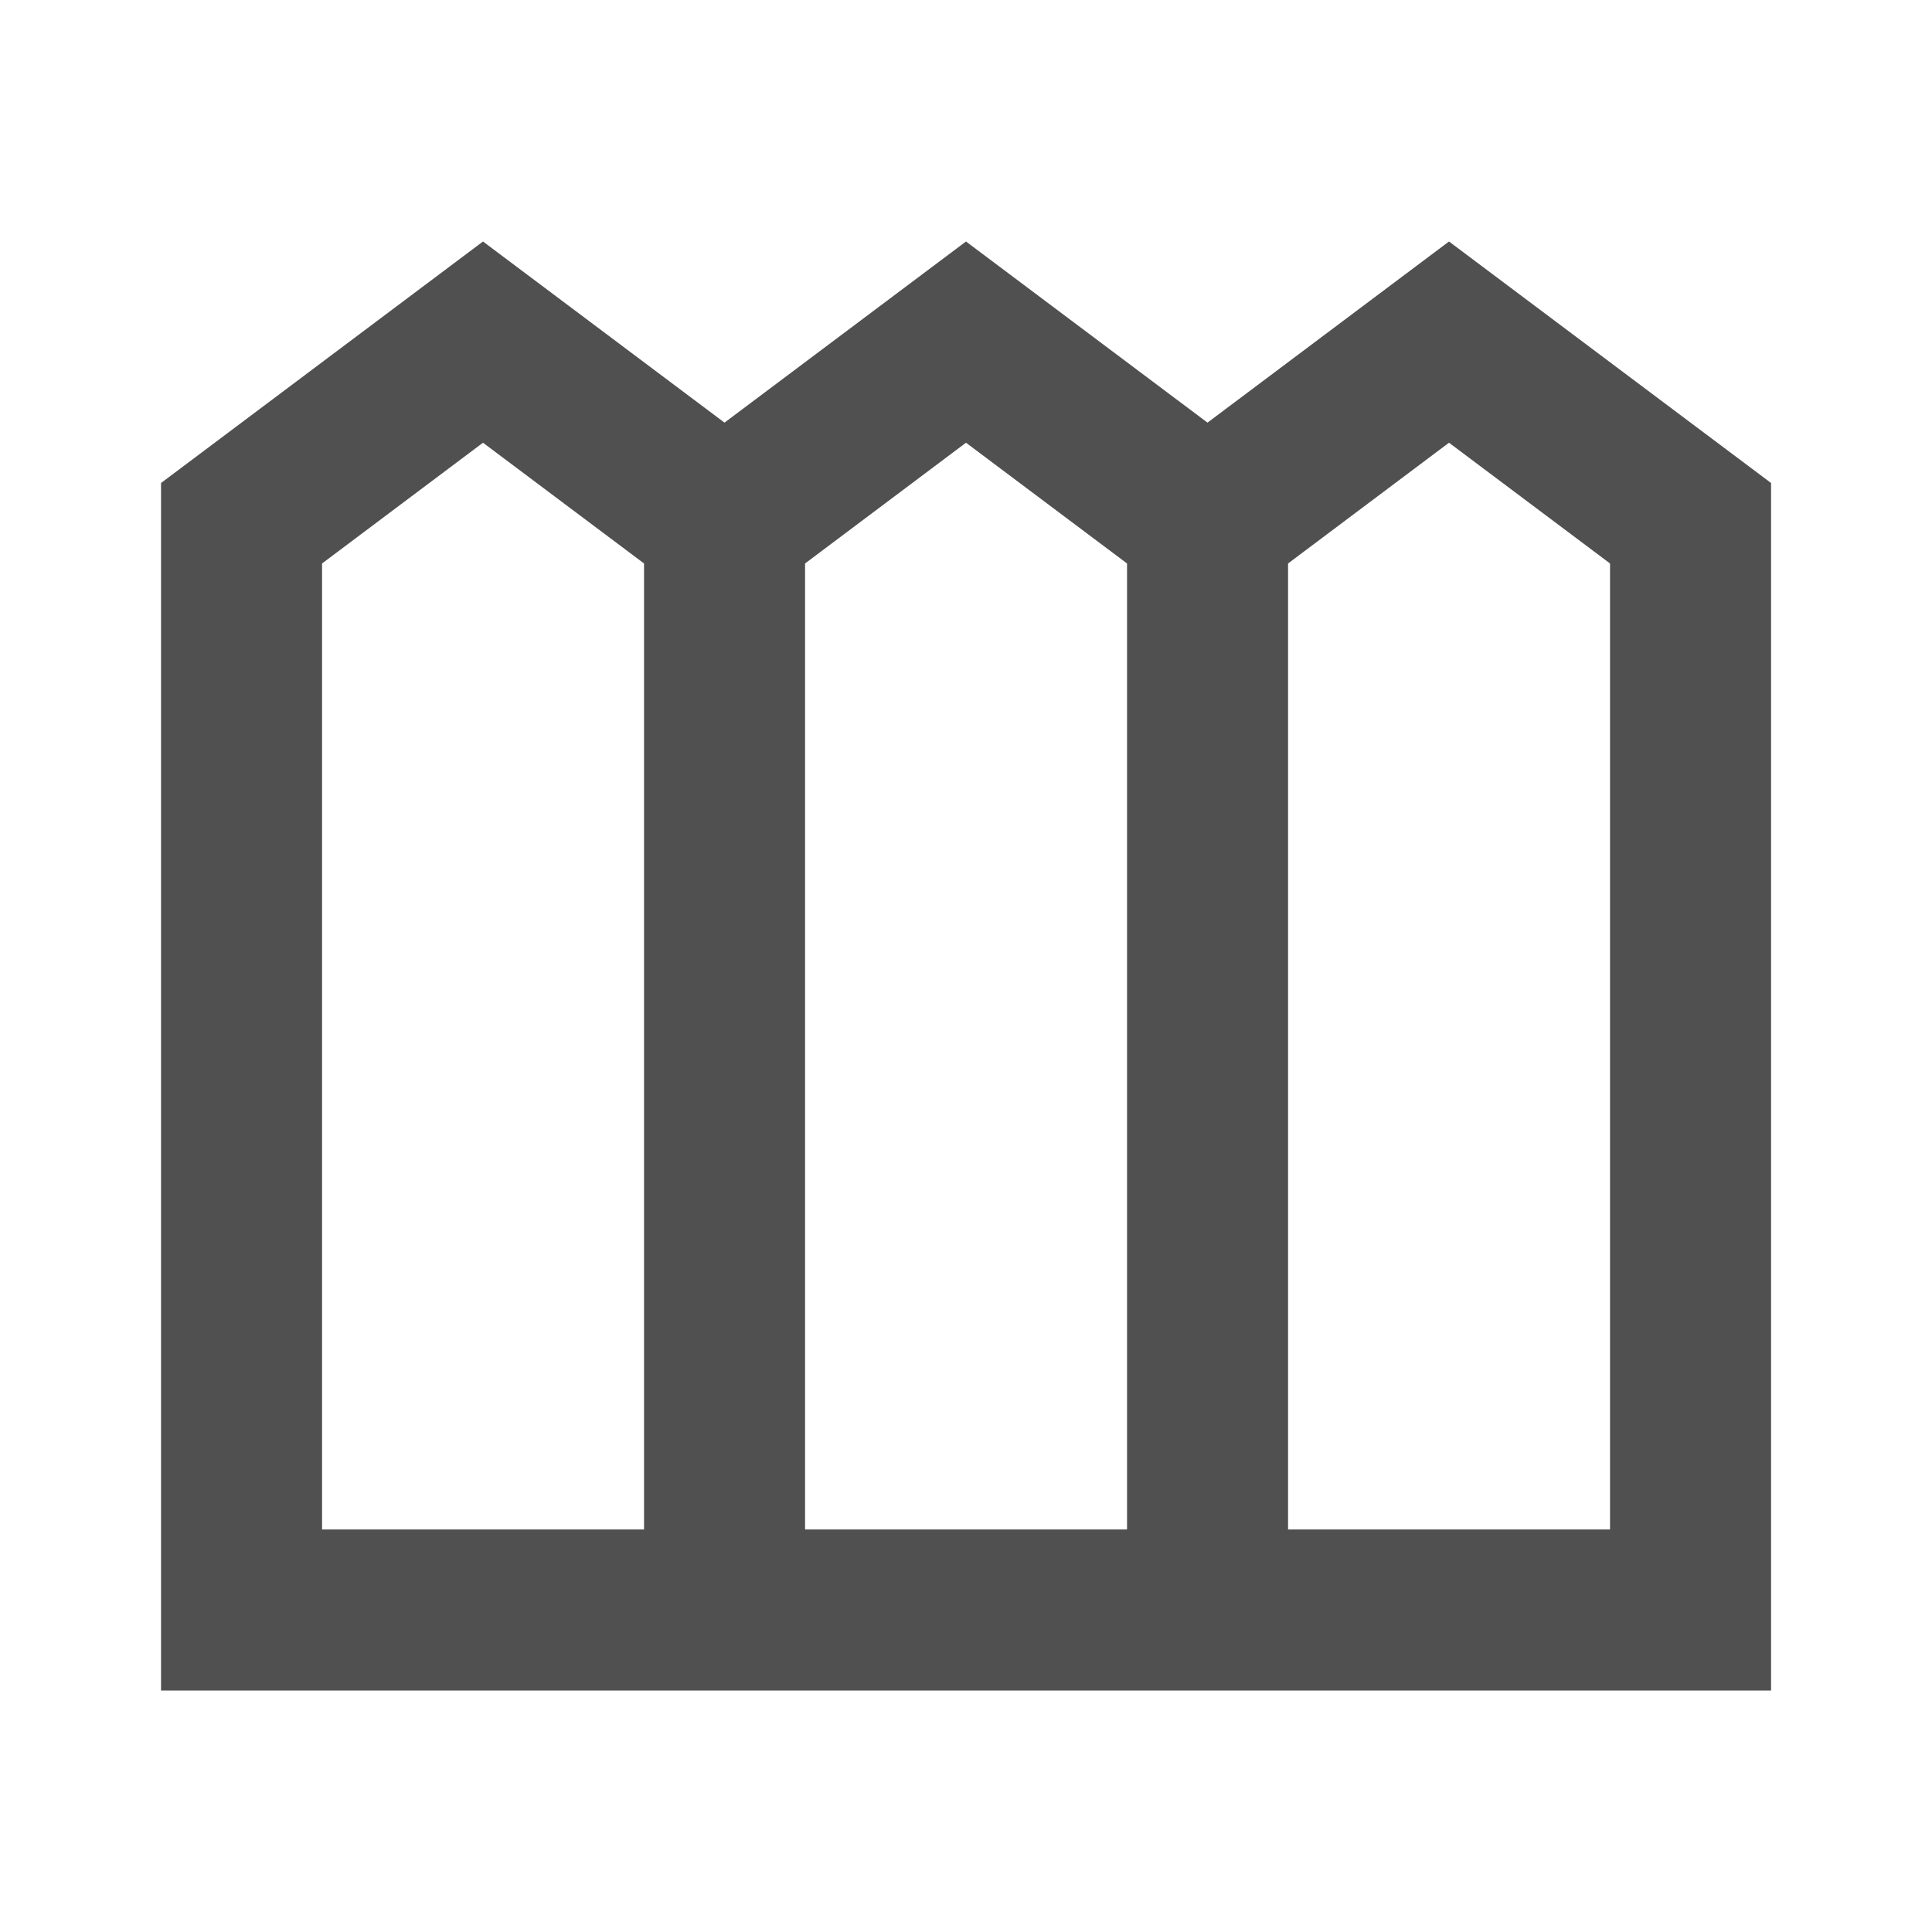 <svg width="20" height="20" viewBox="0 0 20 20" fill="none" xmlns="http://www.w3.org/2000/svg">
<path d="M1.667 17.5V5L5 2.5L7.5 4.375L10 2.5L12.5 4.375L15 2.5L18.334 5V17.5H1.667ZM3.334 15.833H6.667V5.833L5 4.583L3.334 5.833V15.833ZM8.334 15.833H11.667V5.833L10 4.583L8.334 5.833V15.833ZM13.334 15.833H16.667V5.833L15 4.583L13.334 5.833V15.833Z" fill="#505050"/>
</svg>
